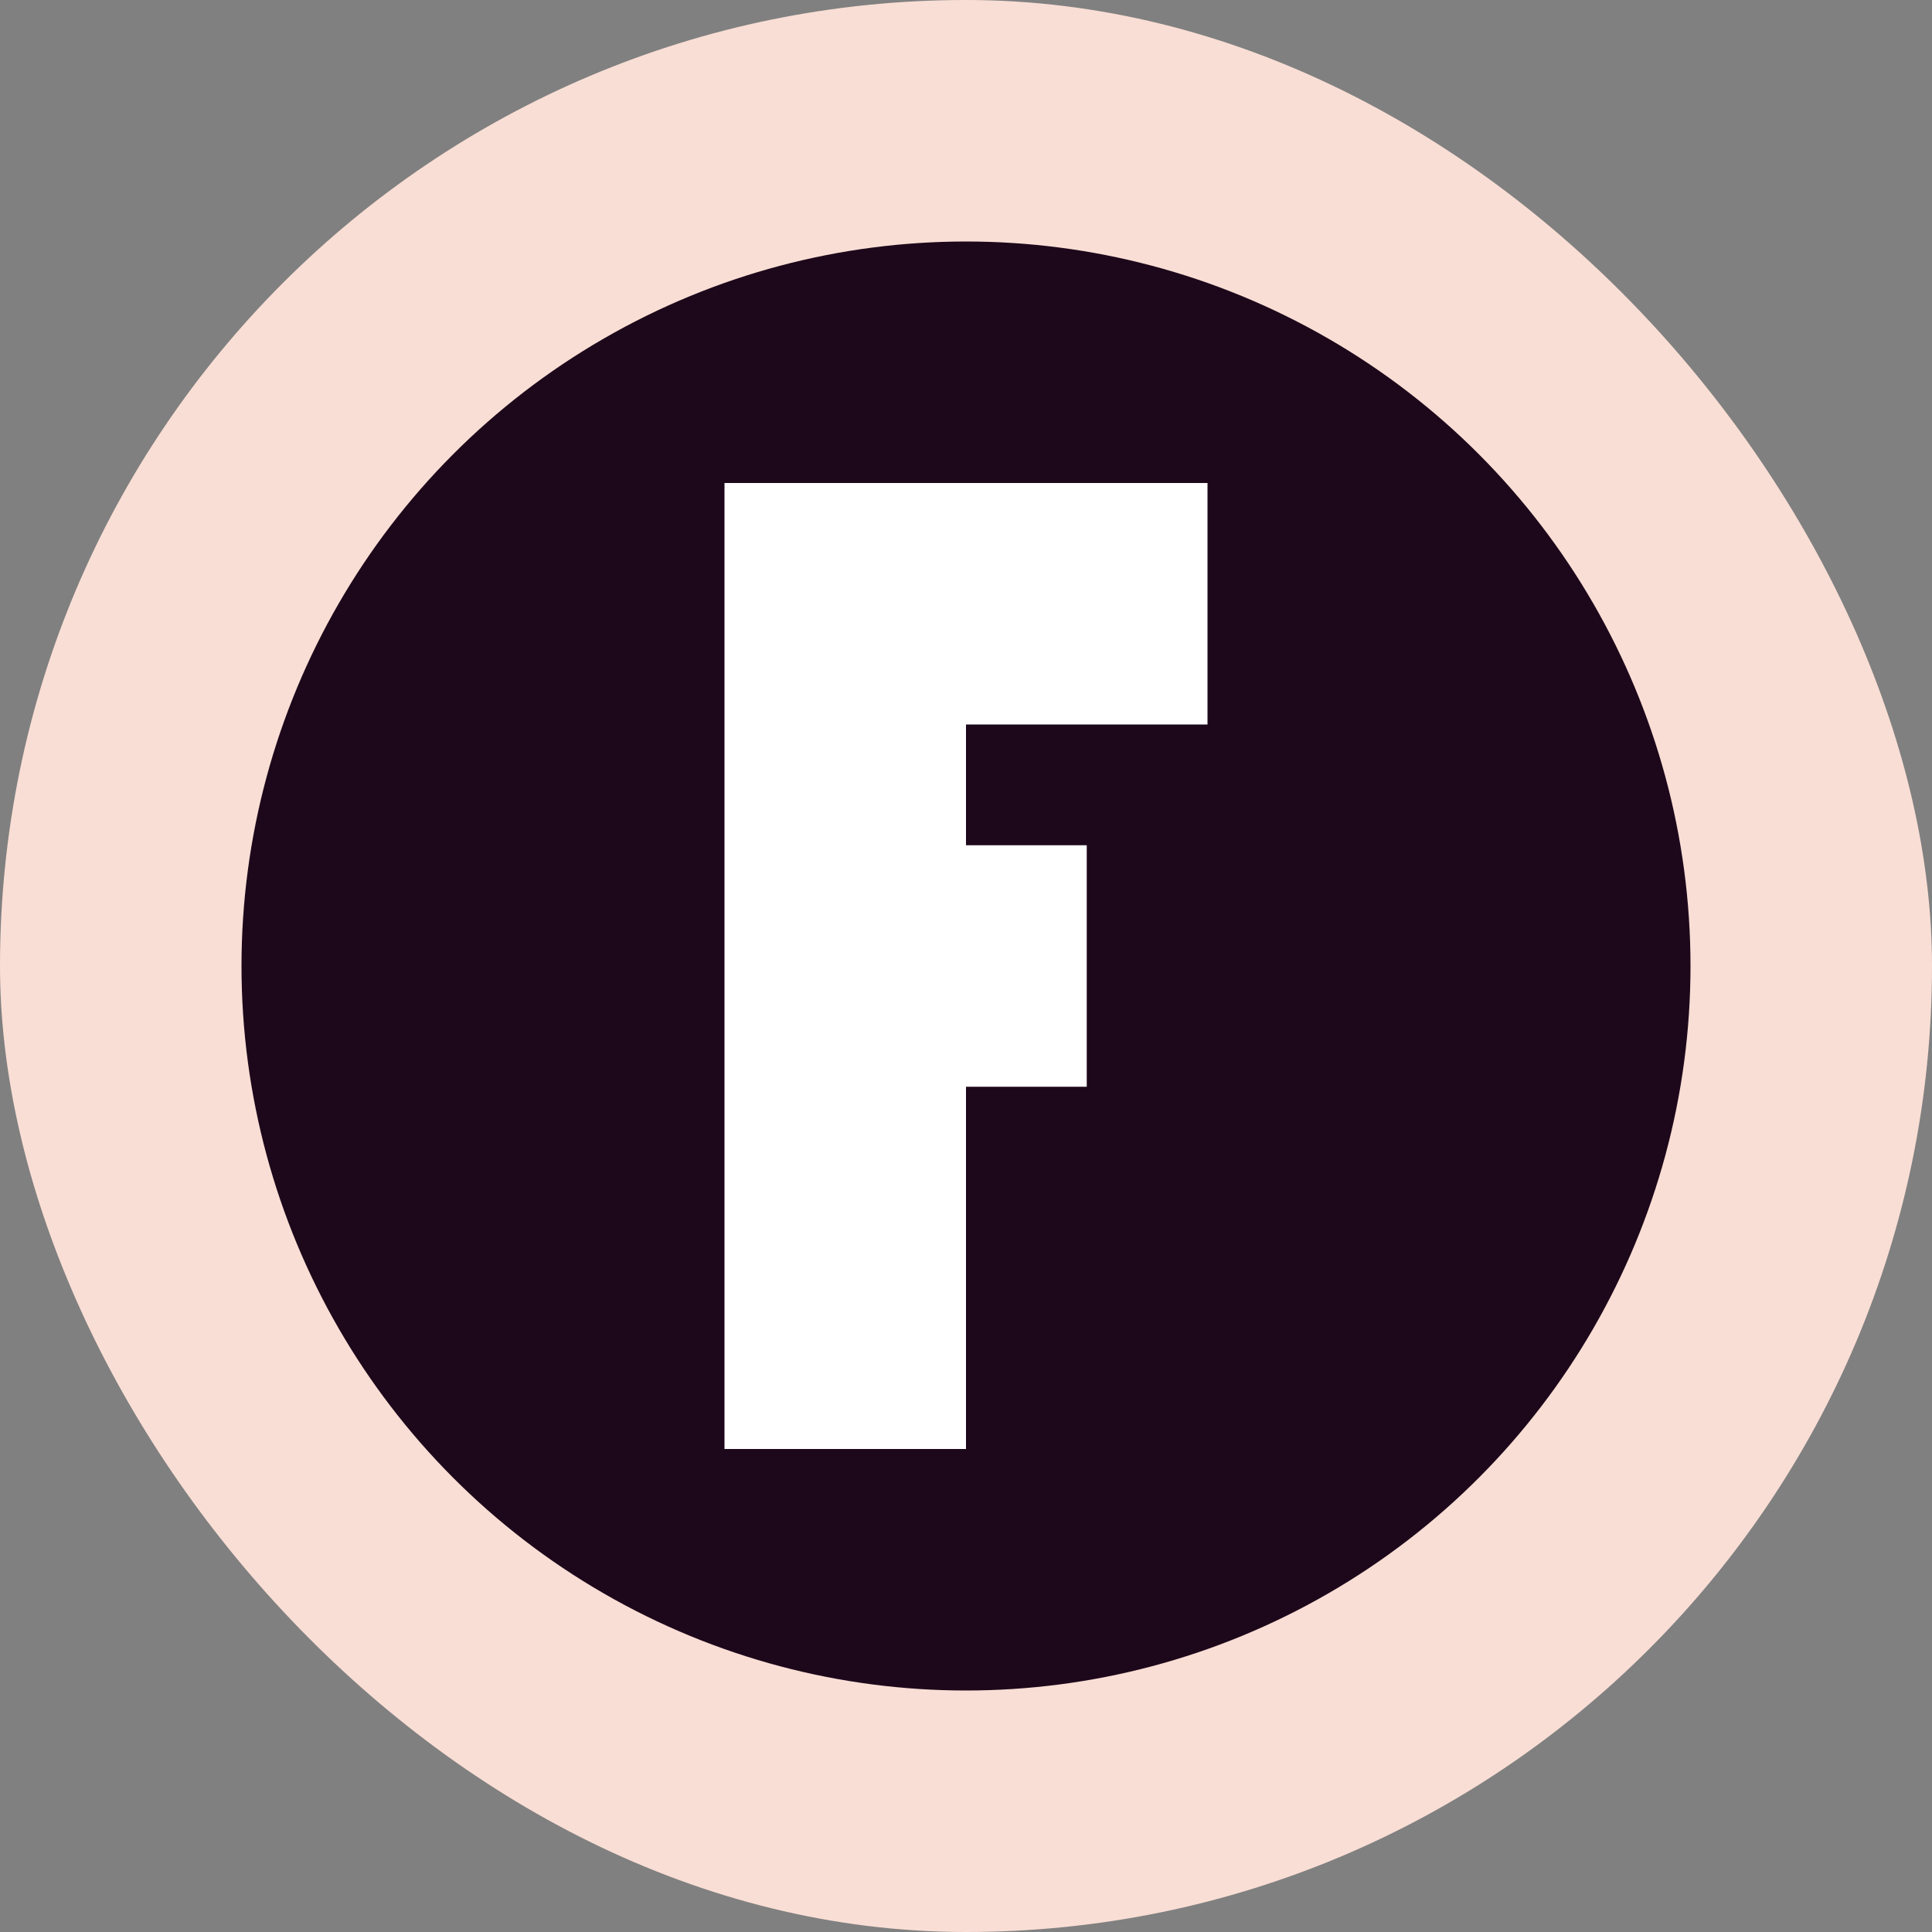 <svg xmlns="http://www.w3.org/2000/svg" width="16" height="16" version="1">
 <rect width="100%" height="100%" fill="#808080" stroke="none"/>
 <rect style="fill:#f9ded5" width="16" height="16" x="0" y="0" rx="8" ry="8"/>
 <circle style="fill:#1d081b" cx="8" cy="8" r="6"/>
 <path style="fill:#ffffff" d="M 6,4 6,7 6,9 6,12 8,12 8,9 9,9 9,7 8,7 8,6 10,6 10,4 8,4 6.8,4 Z"/>
</svg>
